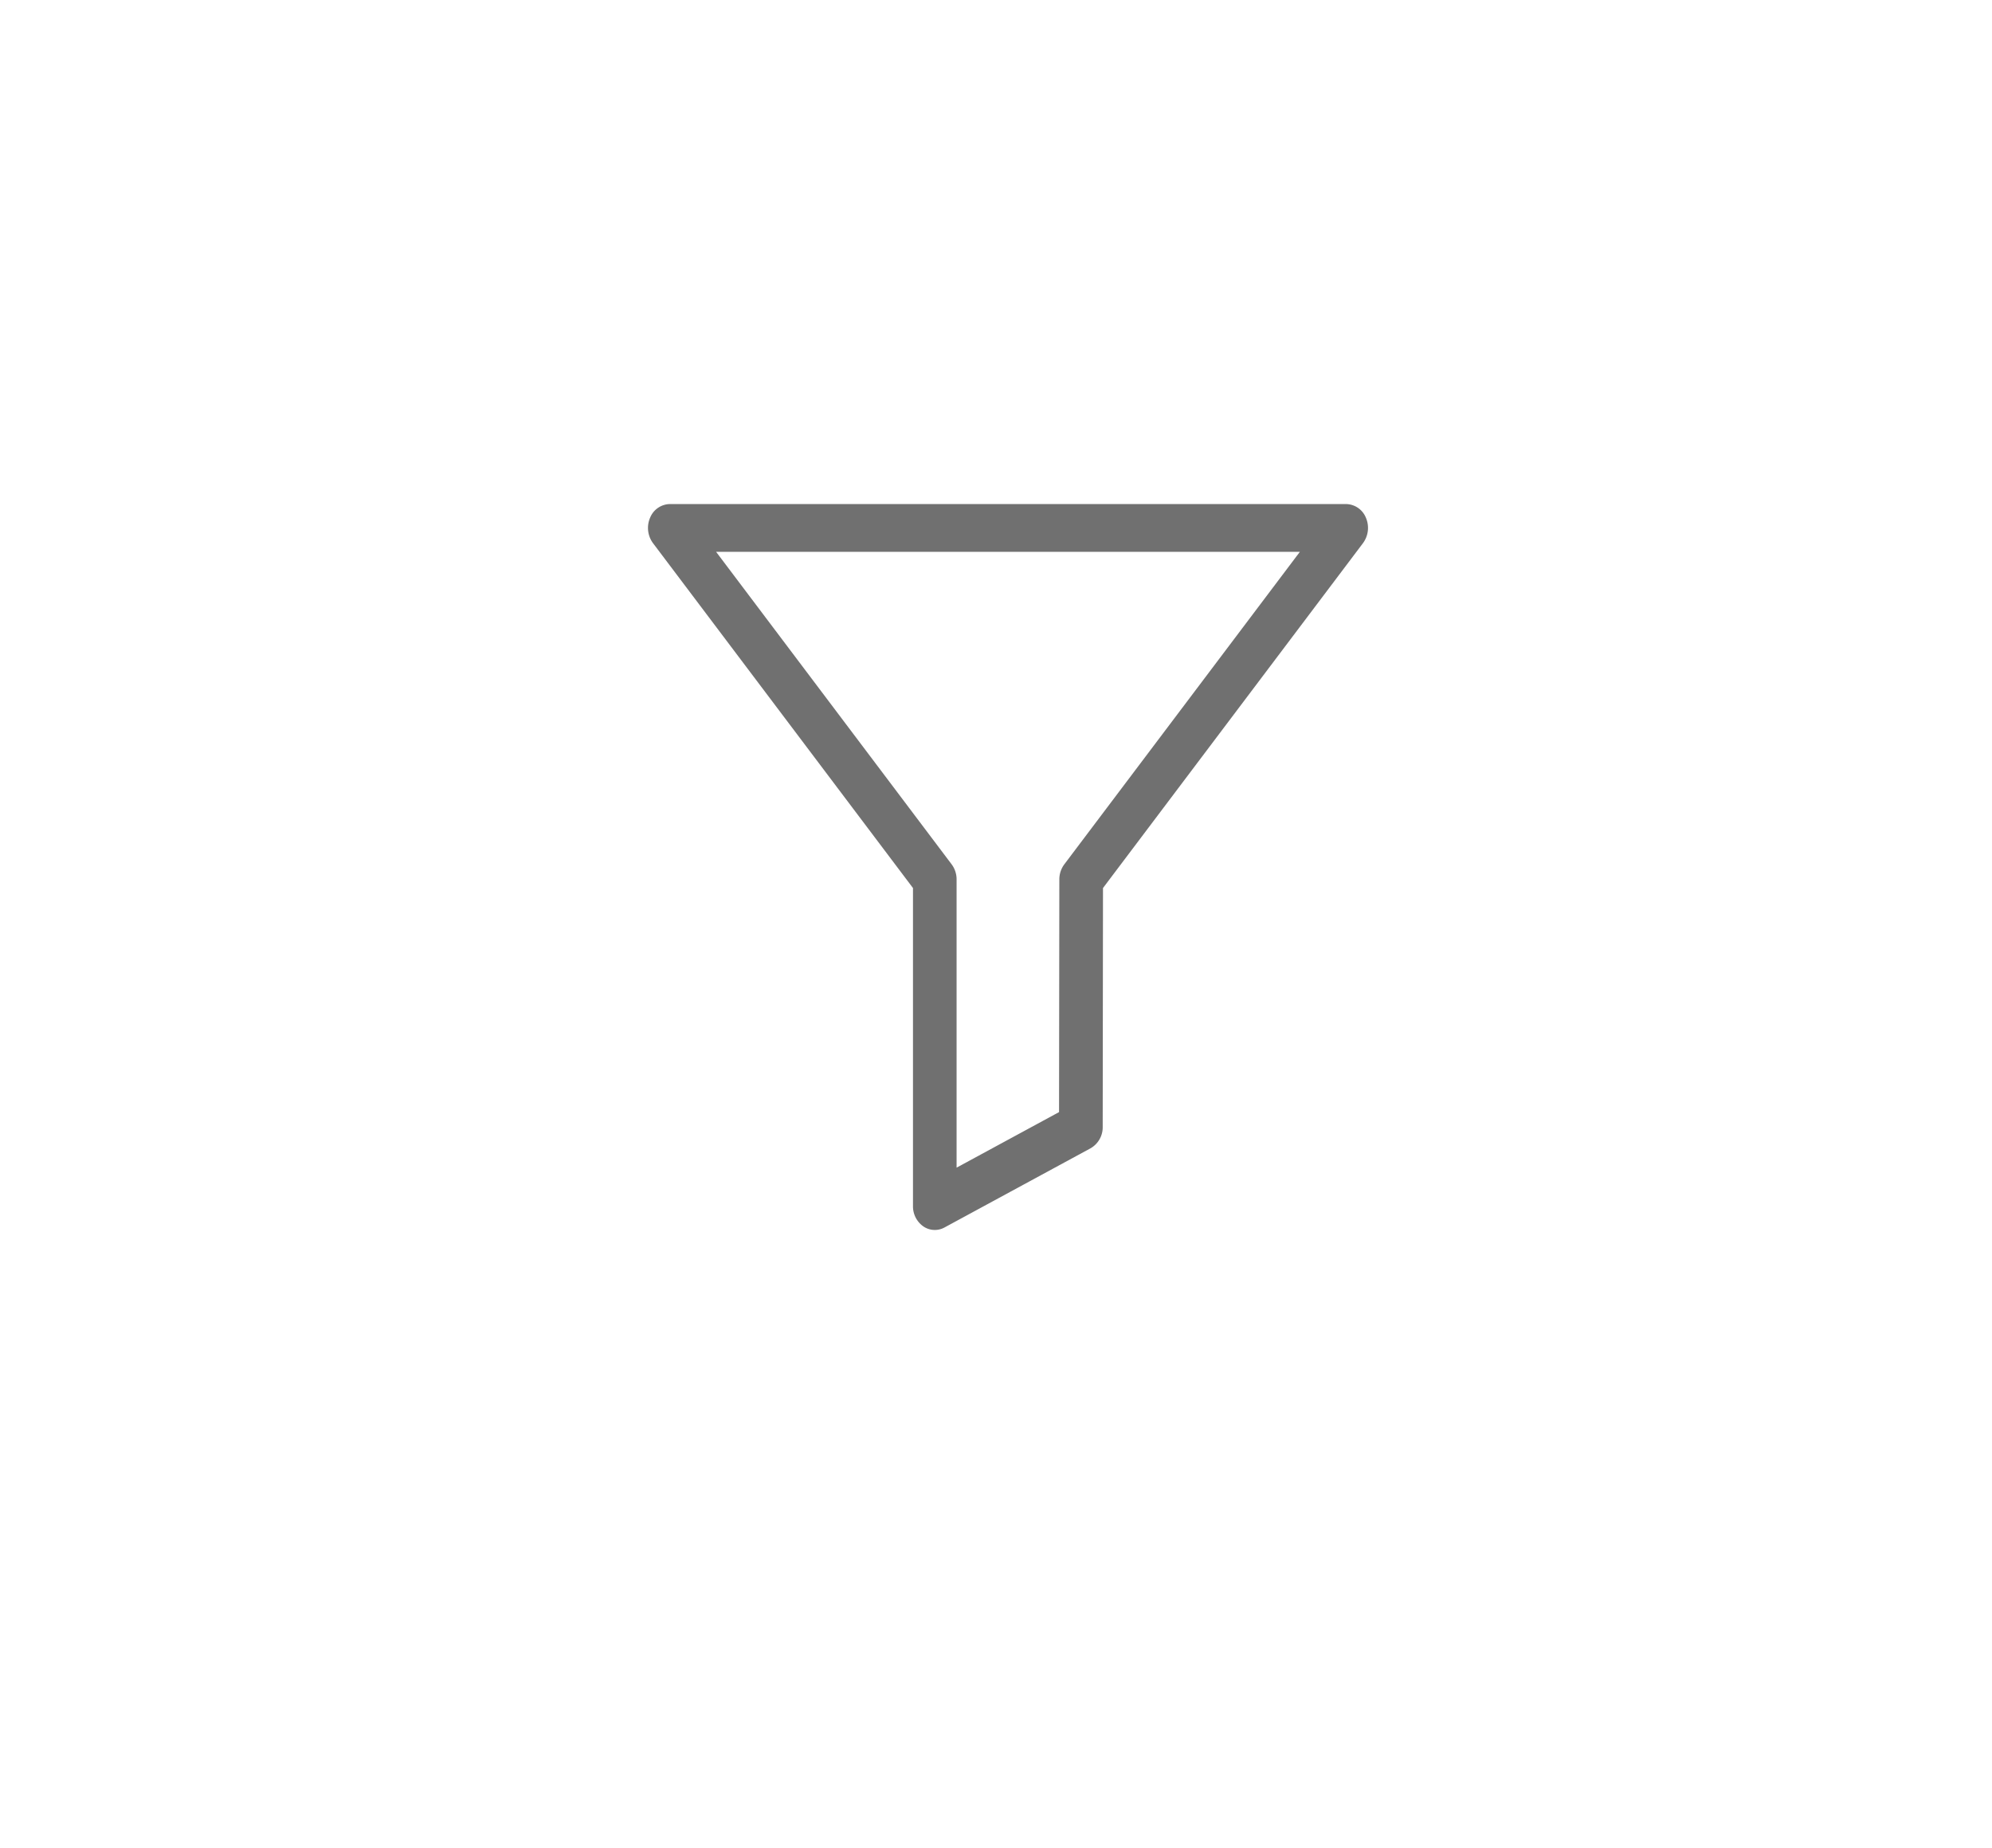 <svg xmlns="http://www.w3.org/2000/svg" xmlns:xlink="http://www.w3.org/1999/xlink" width="83" height="77" viewBox="0 0 83 77">
  <defs>
    <filter id="Path_41" x="0" y="0" width="83" height="77" filterUnits="userSpaceOnUse">
      <feOffset dy="3" input="SourceAlpha"/>
      <feGaussianBlur stdDeviation="3" result="blur"/>
      <feFlood flood-opacity="0.161"/>
      <feComposite operator="in" in2="blur"/>
      <feComposite in="SourceGraphic"/>
    </filter>
  </defs>
  <g id="Group_128" data-name="Group 128" transform="translate(-275 -4)">
    <g transform="matrix(1, 0, 0, 1, 275, 4)" filter="url(#Path_41)">
      <path id="Path_41-2" data-name="Path 41" d="M32.5,0C50.449,0,65,13.208,65,29.5S50.449,59,32.5,59,0,45.792,0,29.5,14.551,0,32.5,0Z" transform="translate(9 6)" fill="#fff"/>
    </g>
    <path id="filter" d="M29.913,10.253a.907.907,0,0,0-.822-.57H.909a.907.907,0,0,0-.822.57A1.07,1.07,0,0,0,.207,11.31L11.041,25.68V38.931a1.019,1.019,0,0,0,.43.845.842.842,0,0,0,.883.046l6.087-3.3a1.007,1.007,0,0,0,.505-.89l.012-9.952L29.792,11.31A1.069,1.069,0,0,0,29.913,10.253ZM17.347,24.691a1.053,1.053,0,0,0-.208.631l-.012,9.693-4.269,2.314V25.323a1.052,1.052,0,0,0-.208-.633L2.837,11.672H27.162Z" transform="translate(302 15.317)" fill="#707070"/>
  </g>
</svg>

